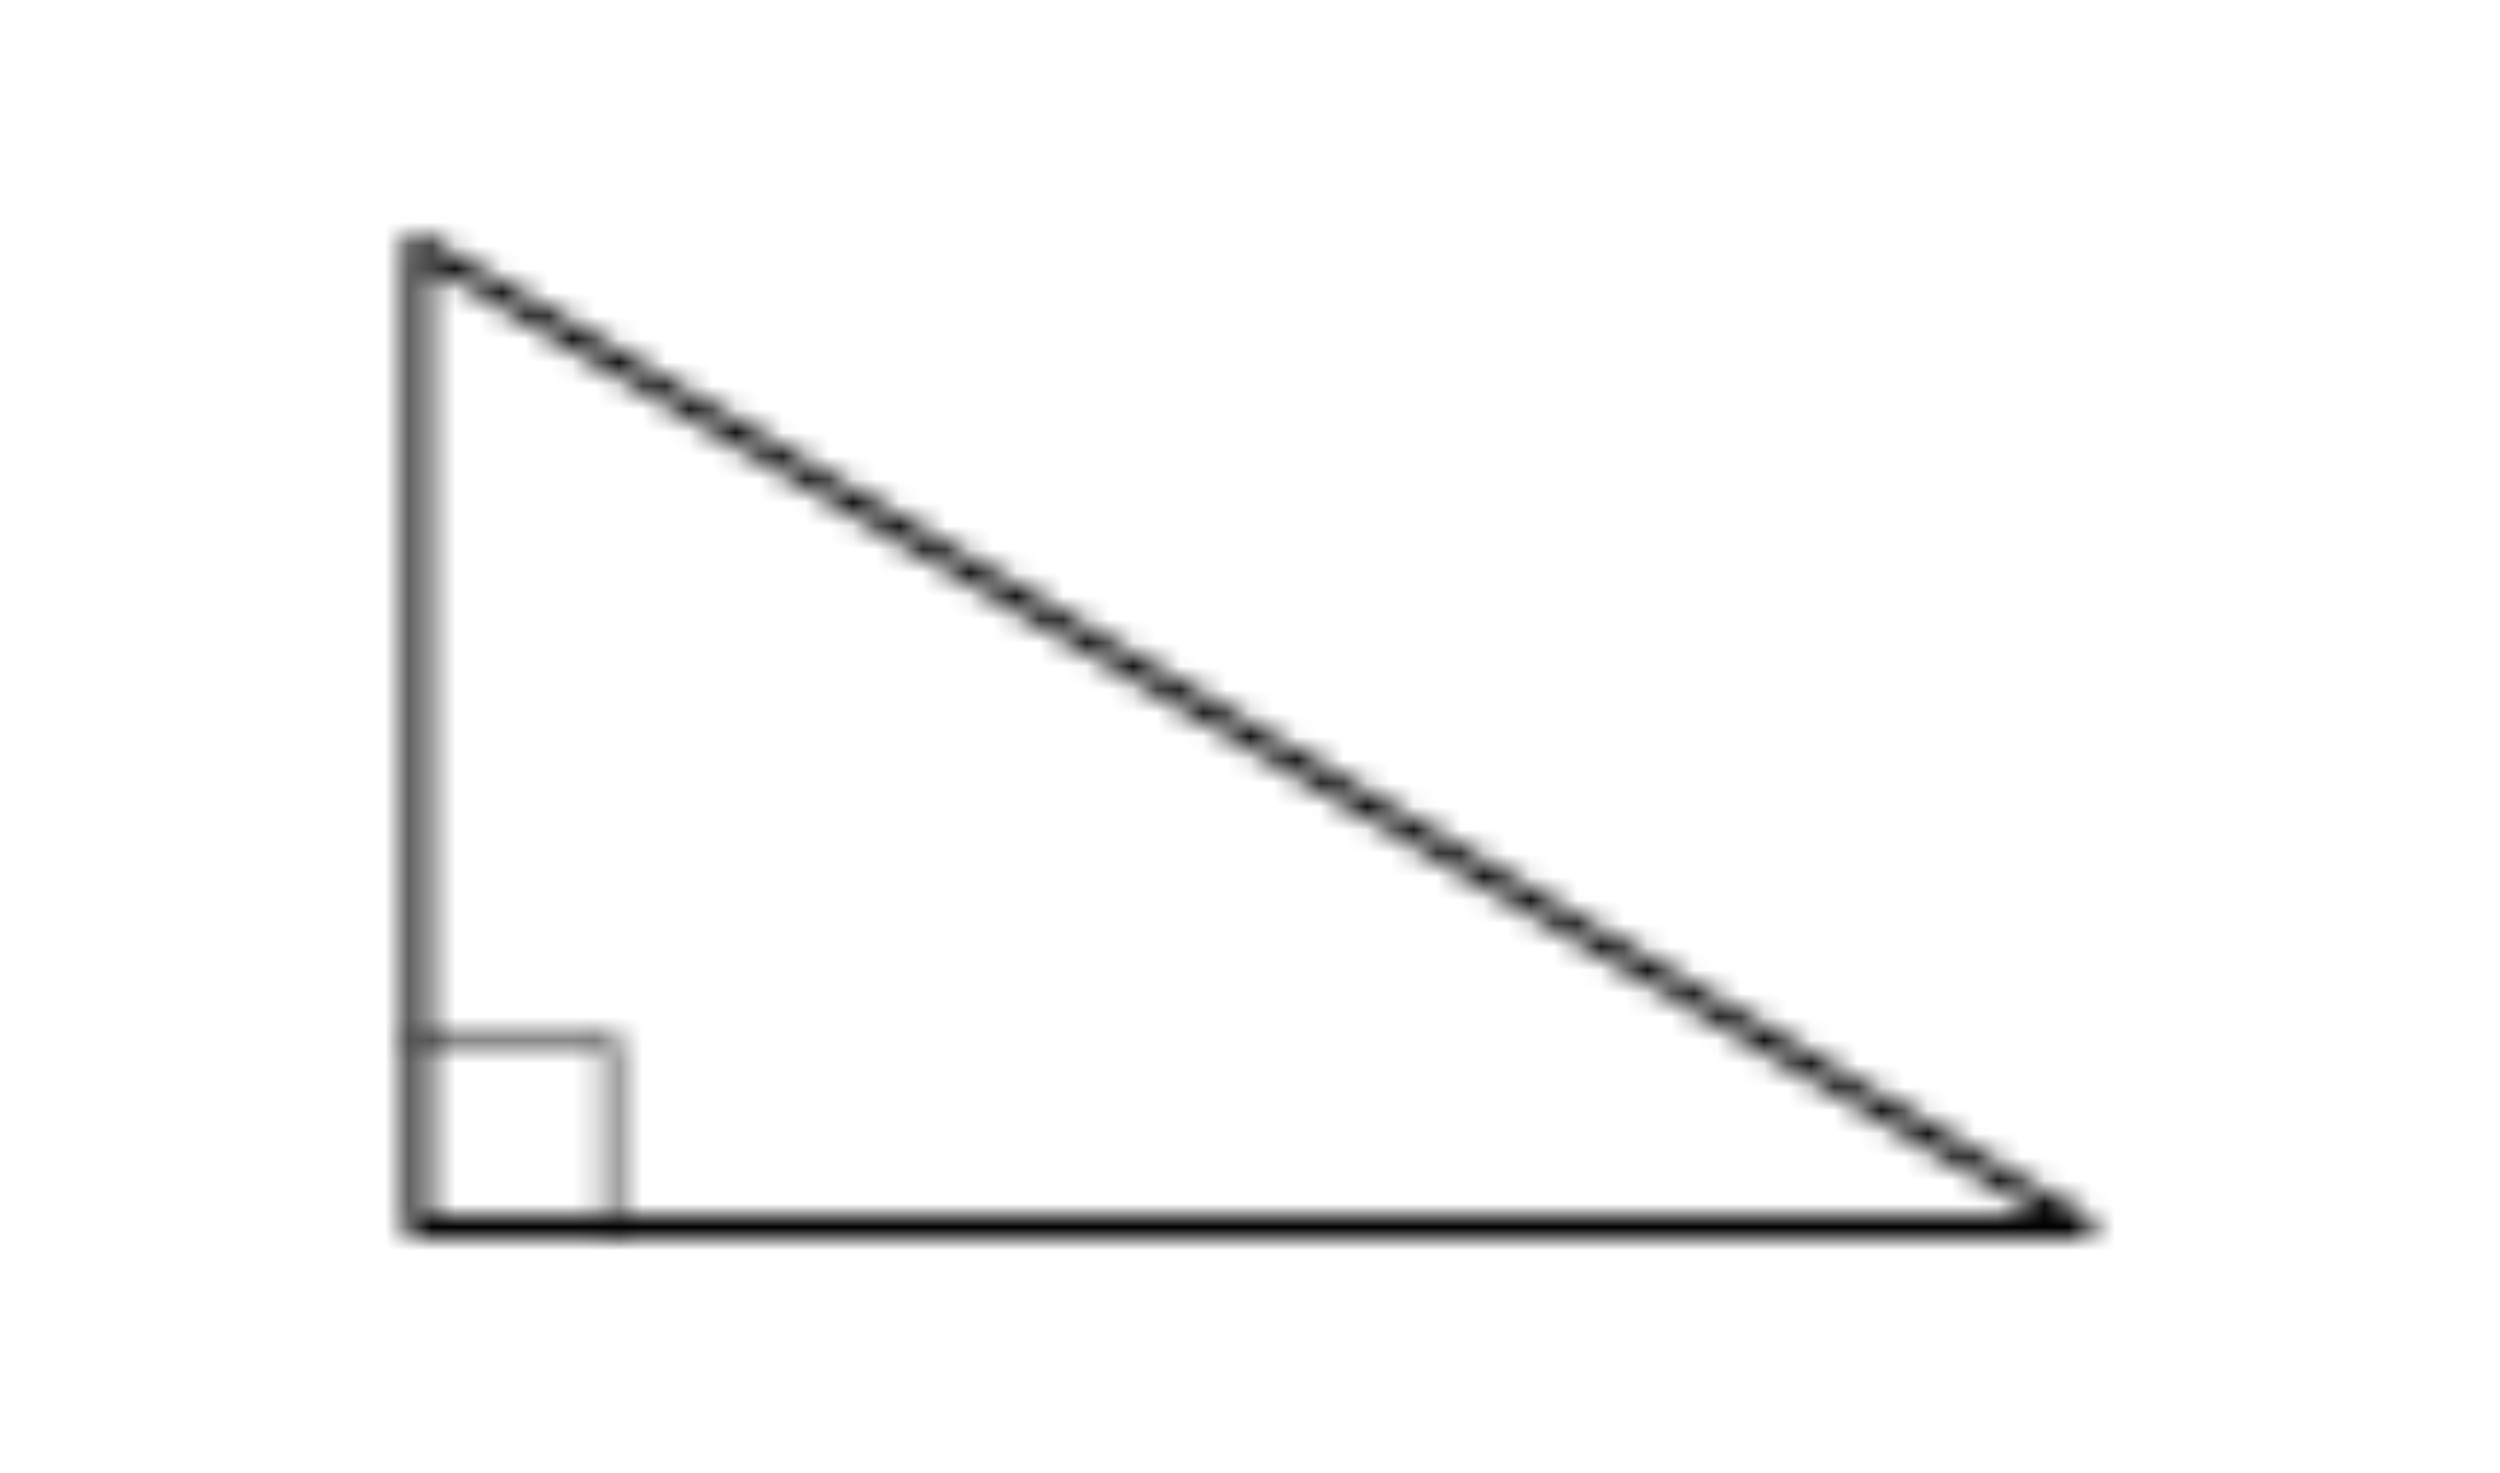 <svg width="73" height="43" viewBox="-10 -10 93 63" xmlns="http://www.w3.org/2000/svg" xmlns:xlink="http://www.w3.org/1999/xlink">
    <defs>
        <path d="m1.13.07 71.25 42a.5.5 0 0 1-.255.93H.875a.5.5 0 0 1-.5-.5V.5A.499.499 0 0 1 1.13.07zm.245 1.305V42H70.29L1.375 1.375z" id="a"/>
        <path d="M9.125.25a.25.25 0 0 1 .25.25v8a.25.25 0 0 1-.5 0V.75h-8a.25.25 0 0 1 0-.5h8.25z" id="c"/>
    </defs>
    <g fill="none" fill-rule="evenodd">
        <g>
            <mask id="b" fill="#fff">
                <use xlink:href="#a"/>
            </mask>
            <path fill="#000" mask="url(#b)" d="M-4.625-5h82.25v53h-82.25z"/>
        </g>
        <g transform="translate(0 34)">
            <mask id="d" fill="#fff">
                <use xlink:href="#c"/>
            </mask>
            <path fill="#000" mask="url(#d)" d="M-4.375-4.75h18.75v18.5h-18.75z"/>
        </g>
    </g>
</svg>
